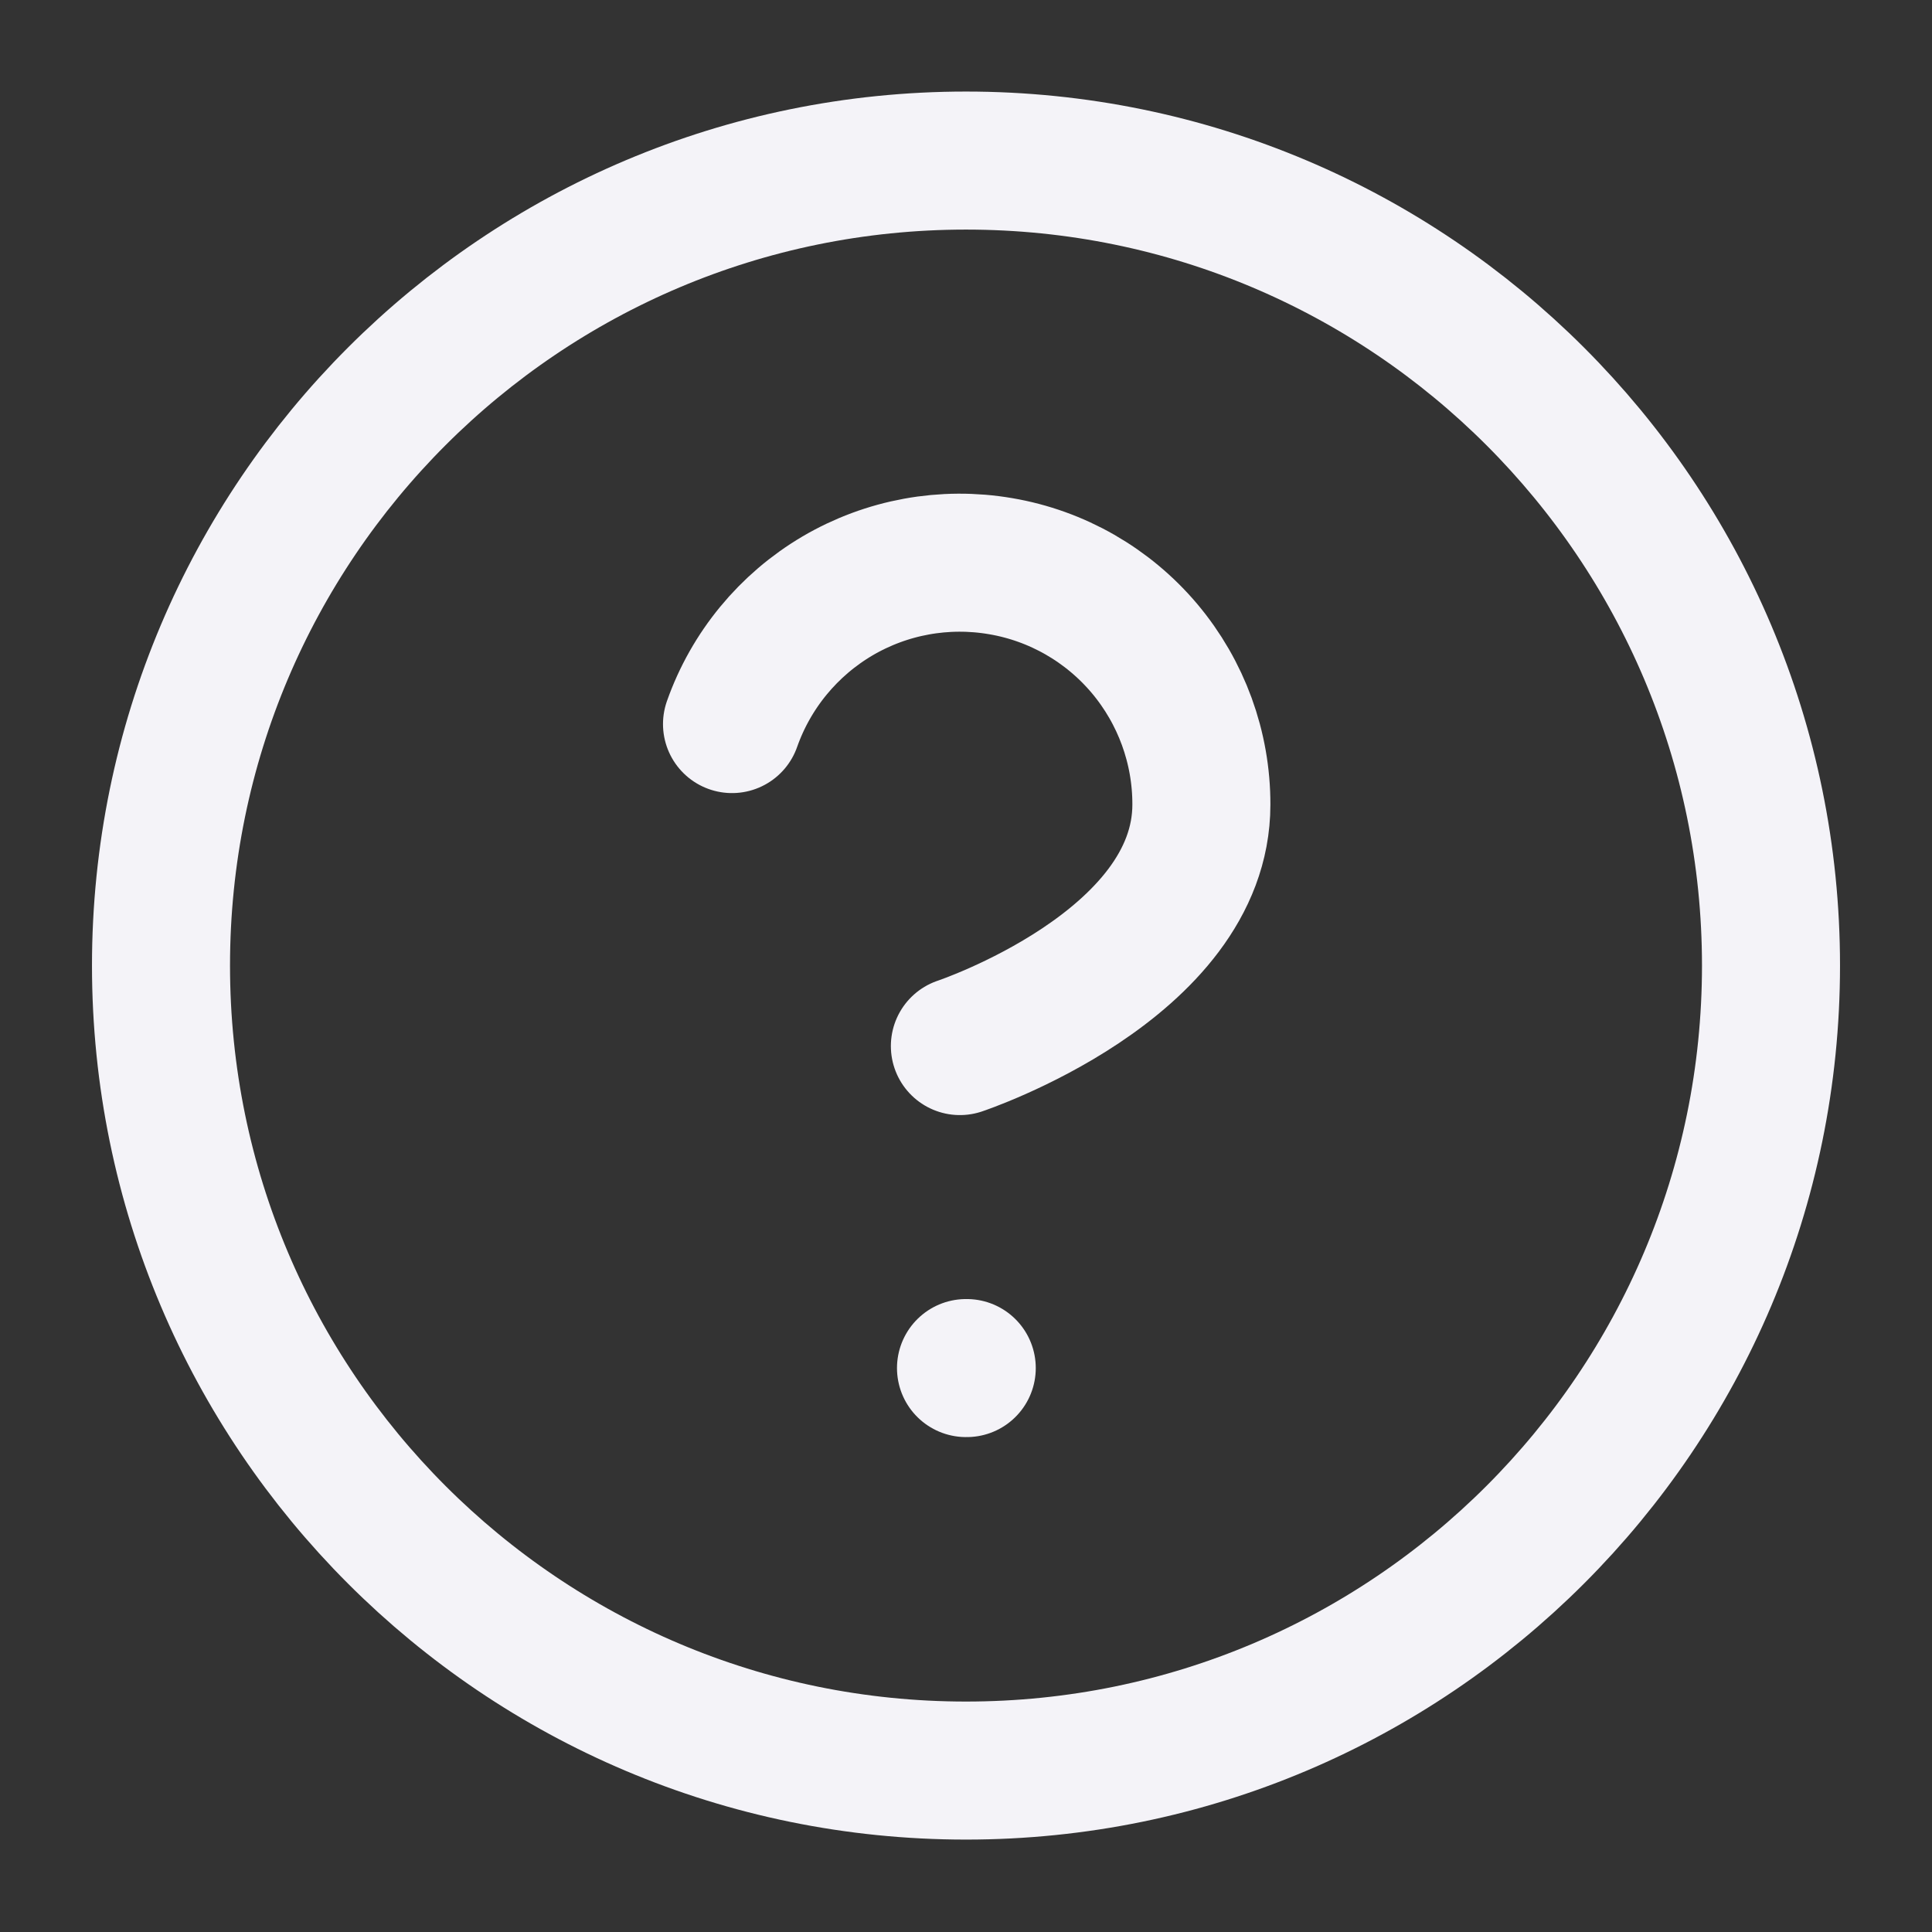 <svg width="18" height="18" viewBox="0 0 18 18" fill="none" xmlns="http://www.w3.org/2000/svg">
<rect x="0" y="0" width="18" height="18" fill="#333333" stroke="none"/>
<path d="M9 16.496C13.142 16.496 16.5 13.138 16.5 8.996C16.5 4.854 13.142 1.496 9 1.496C4.858 1.496 1.5 4.854 1.5 8.996C1.5 13.138 4.858 16.496 9 16.496Z" stroke="#F4F3F8" stroke-width="1.286" stroke-linecap="round" stroke-linejoin="round"/>
<path d="M6.82 6.746C6.997 6.244 7.345 5.822 7.803 5.552C8.261 5.283 8.799 5.185 9.323 5.275C9.847 5.364 10.322 5.637 10.664 6.043C11.006 6.45 11.194 6.964 11.193 7.496C11.193 8.996 8.943 9.746 8.943 9.746" stroke="#F4F3F8" stroke-width="1.286" stroke-linecap="round" stroke-linejoin="round"/>
<path d="M9 12.746H9.007" stroke="#F4F3F8" stroke-width="1.286" stroke-linecap="round" stroke-linejoin="round"/>
</svg>
